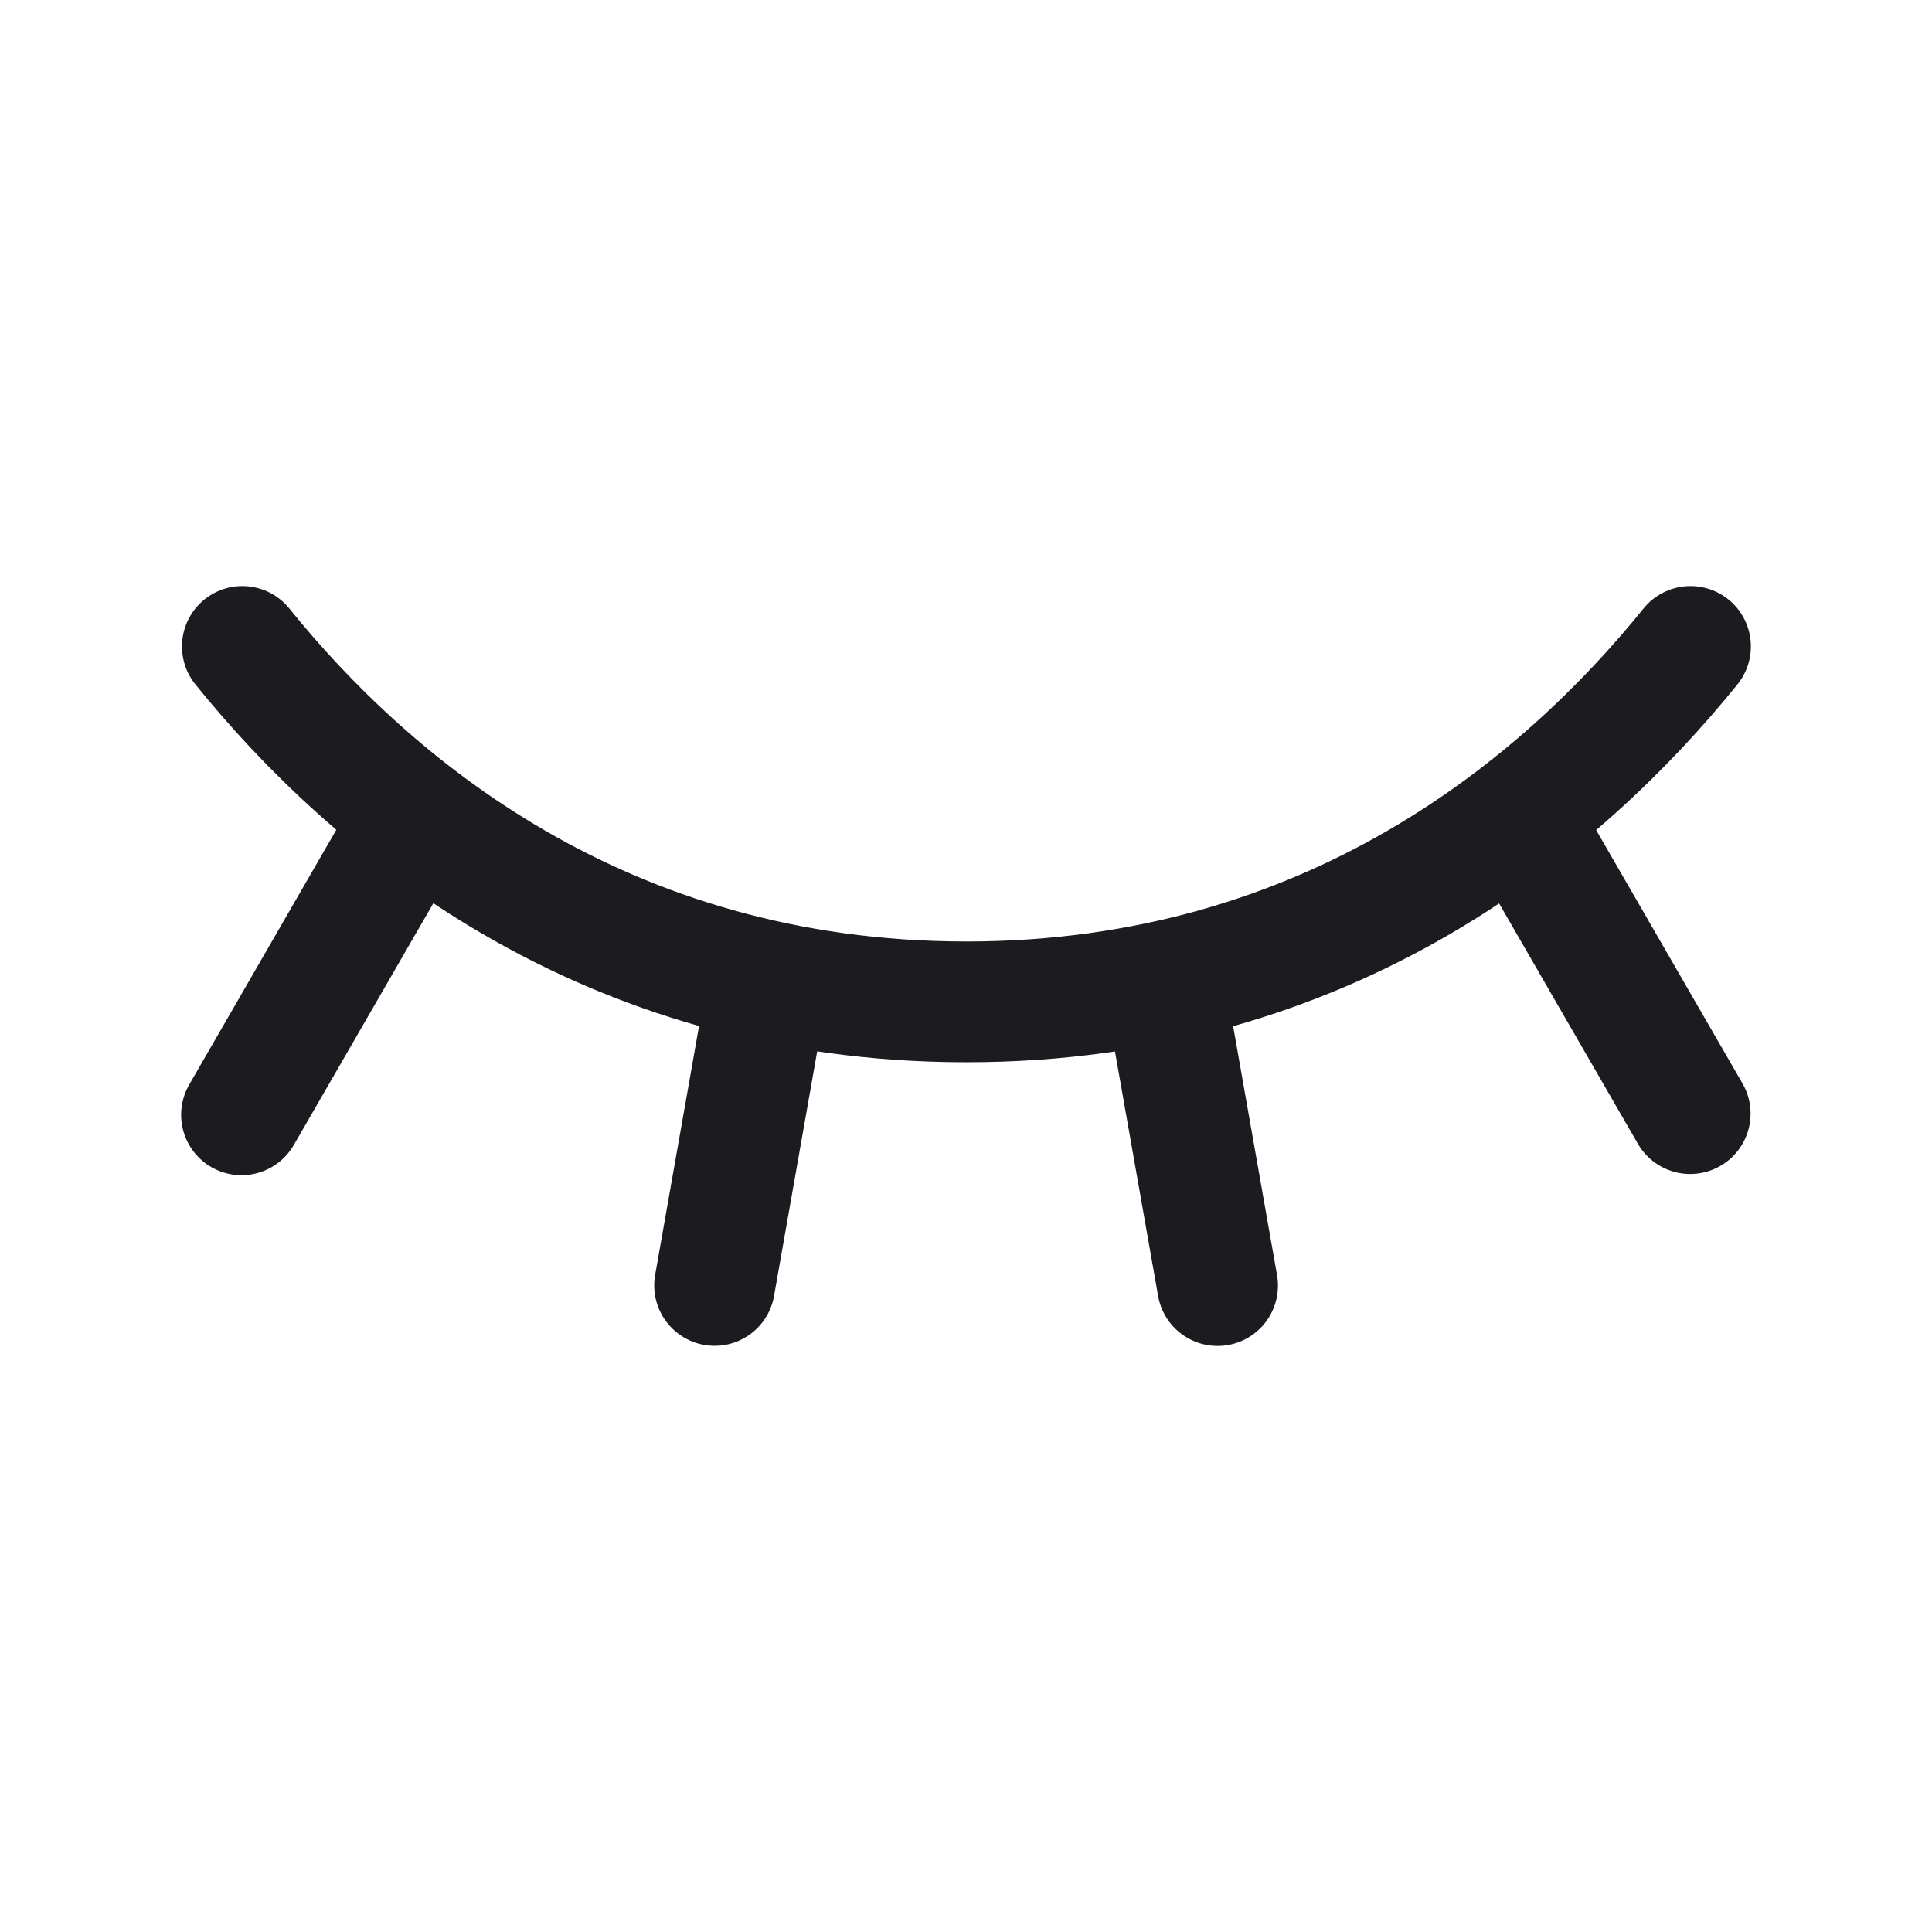 <svg xmlns="http://www.w3.org/2000/svg" width="32" height="32" fill="none"><path stroke="#1C1B1F" stroke-linecap="round" stroke-linejoin="round" stroke-width="2" d="m25.145 13.51 2.85 4.935M19.278 16.253l.889 5.04M12.725 16.25l-.889 5.041M6.863 13.505 4 18.465M4.014 10.707c2.1 2.6 5.95 5.887 11.993 5.887 6.042 0 9.892-3.287 11.993-5.887"/></svg>
